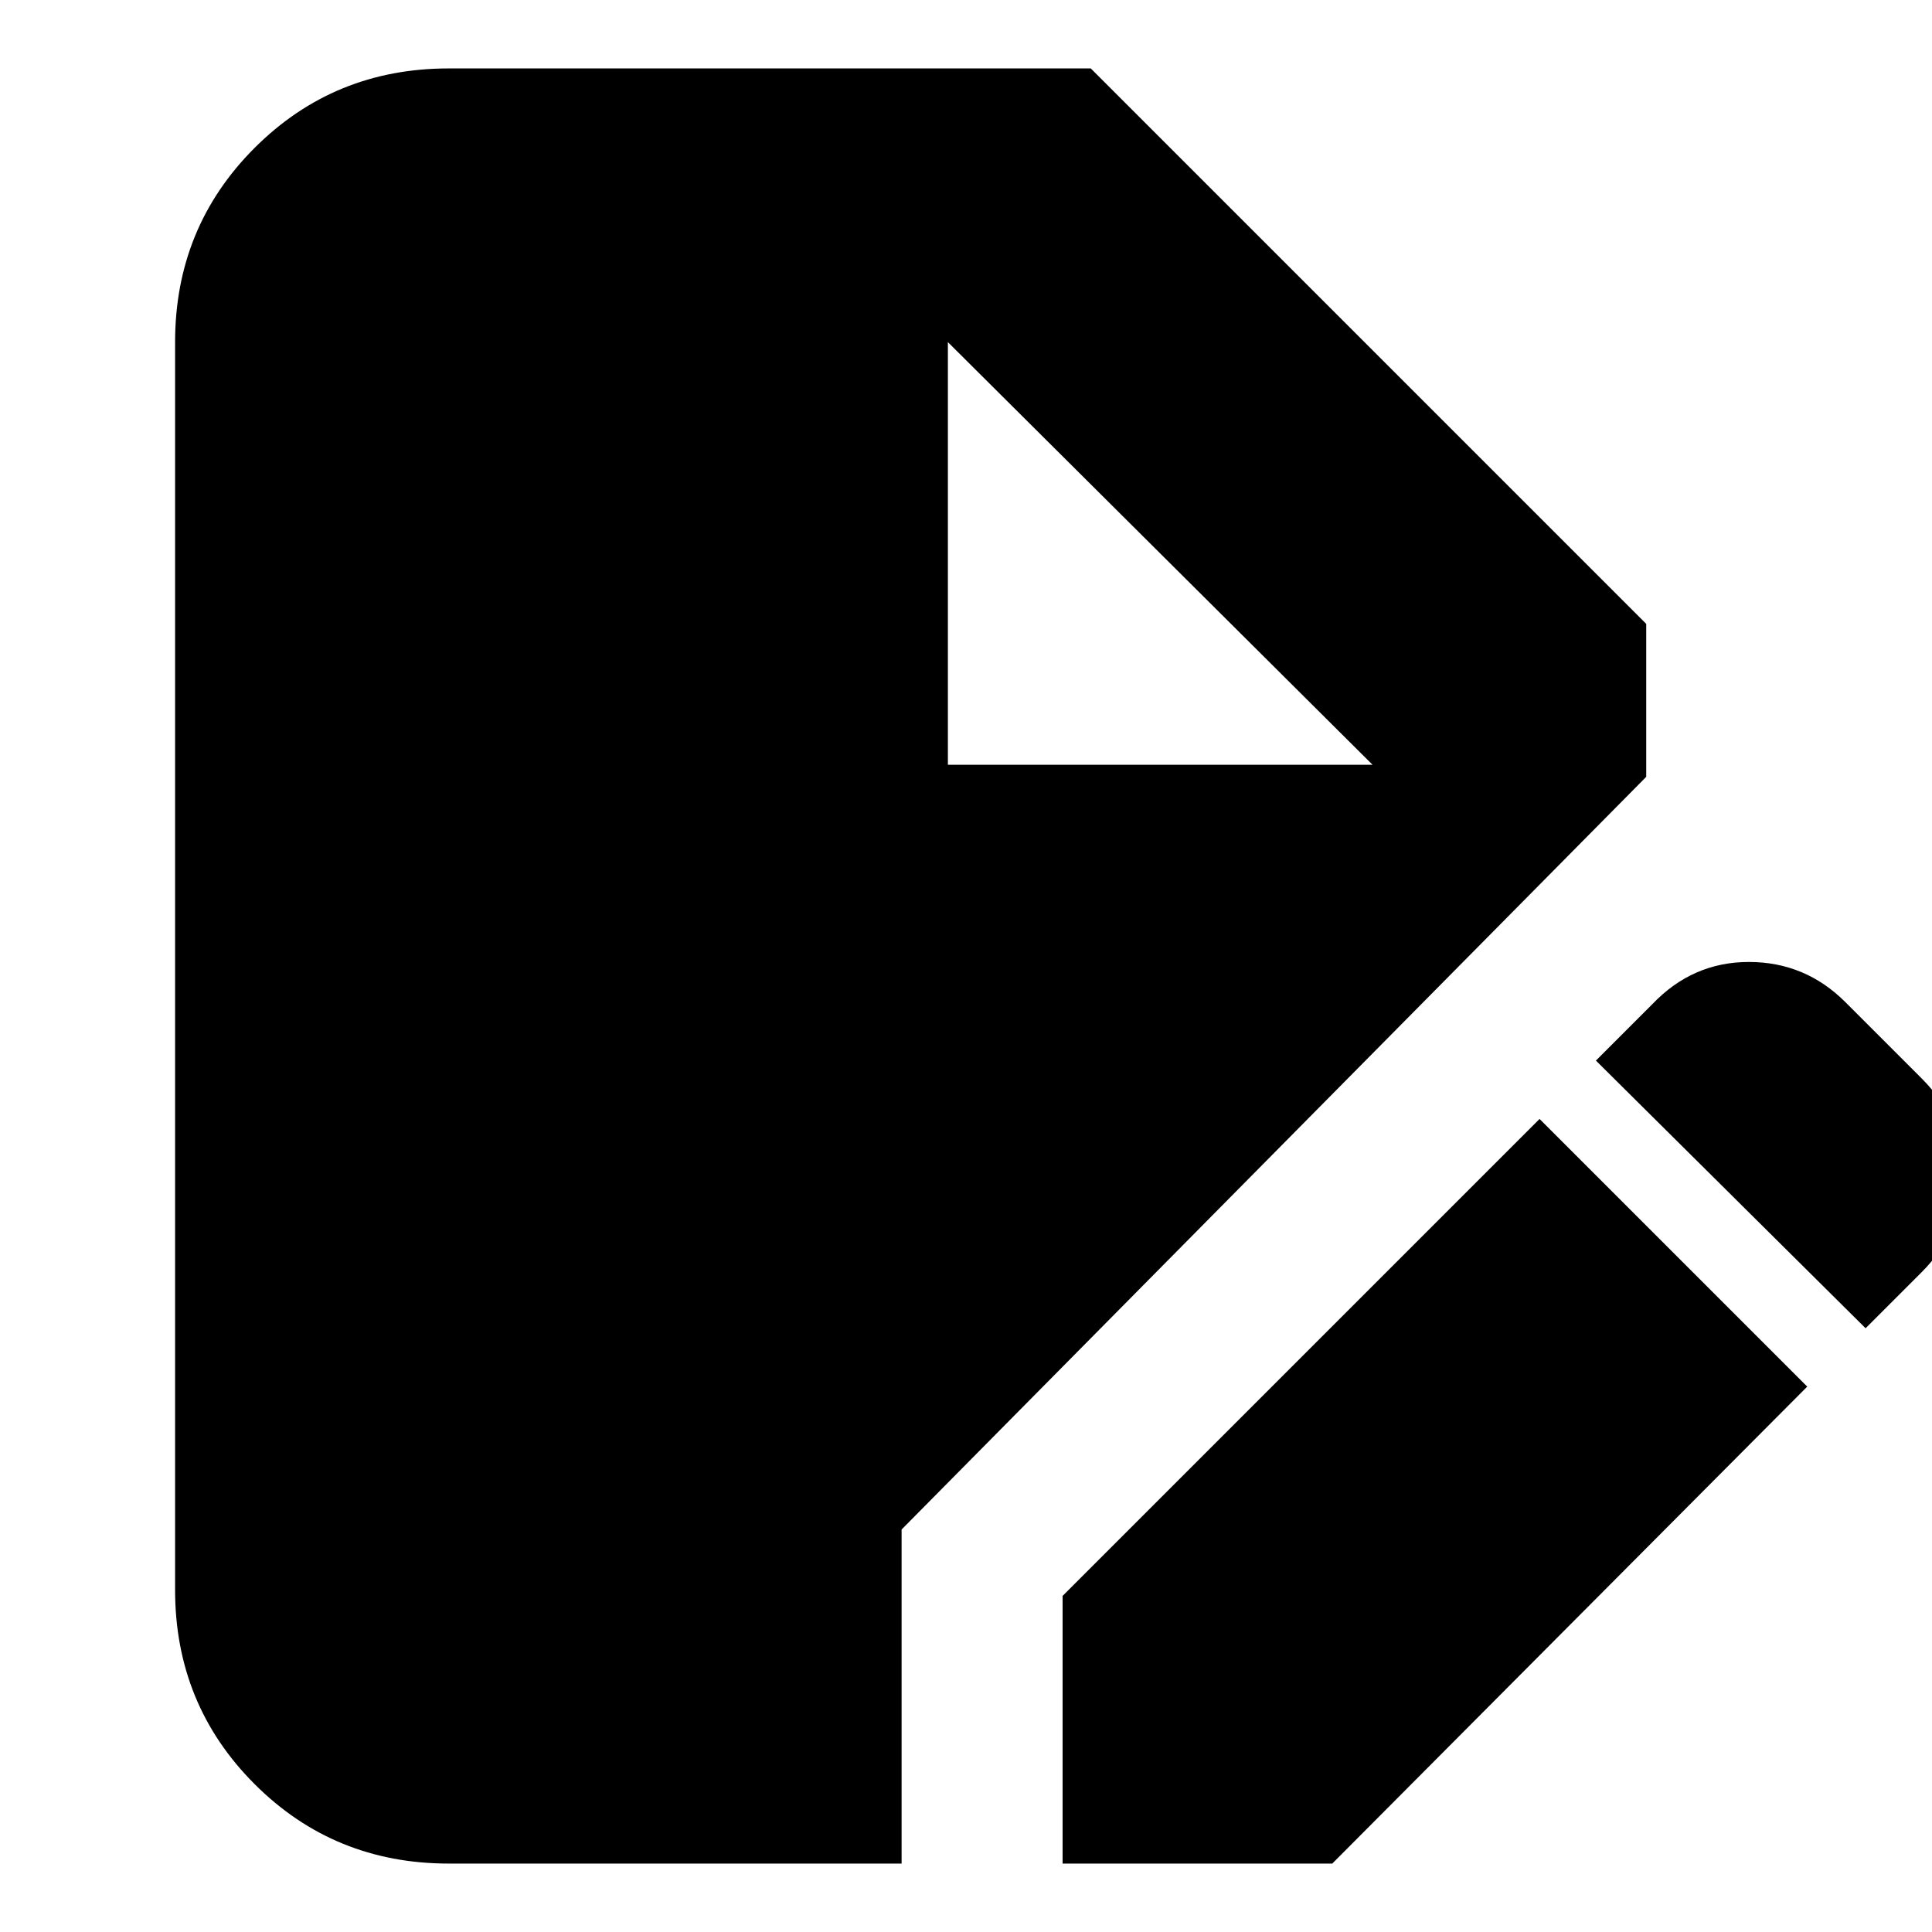 <svg xmlns="http://www.w3.org/2000/svg" height="24" width="24"><path d="M5.575 23.15q-1.425 0-2.412-.987-.988-.988-.988-2.413V4.25q0-1.425.988-2.413Q4.15.85 5.575.85h7.975l6.9 6.9v1.9L11.2 19v4.15Zm7.625 0v-3.325l5.925-5.925 3.325 3.325-5.9 5.925Zm9.975-6.65-3.35-3.325.7-.7q.5-.525 1.2-.525t1.2.5l.95.95q.5.5.5 1.2t-.5 1.2Zm-11.4-7h5.275l-5.275-5.25Z"/></svg>
